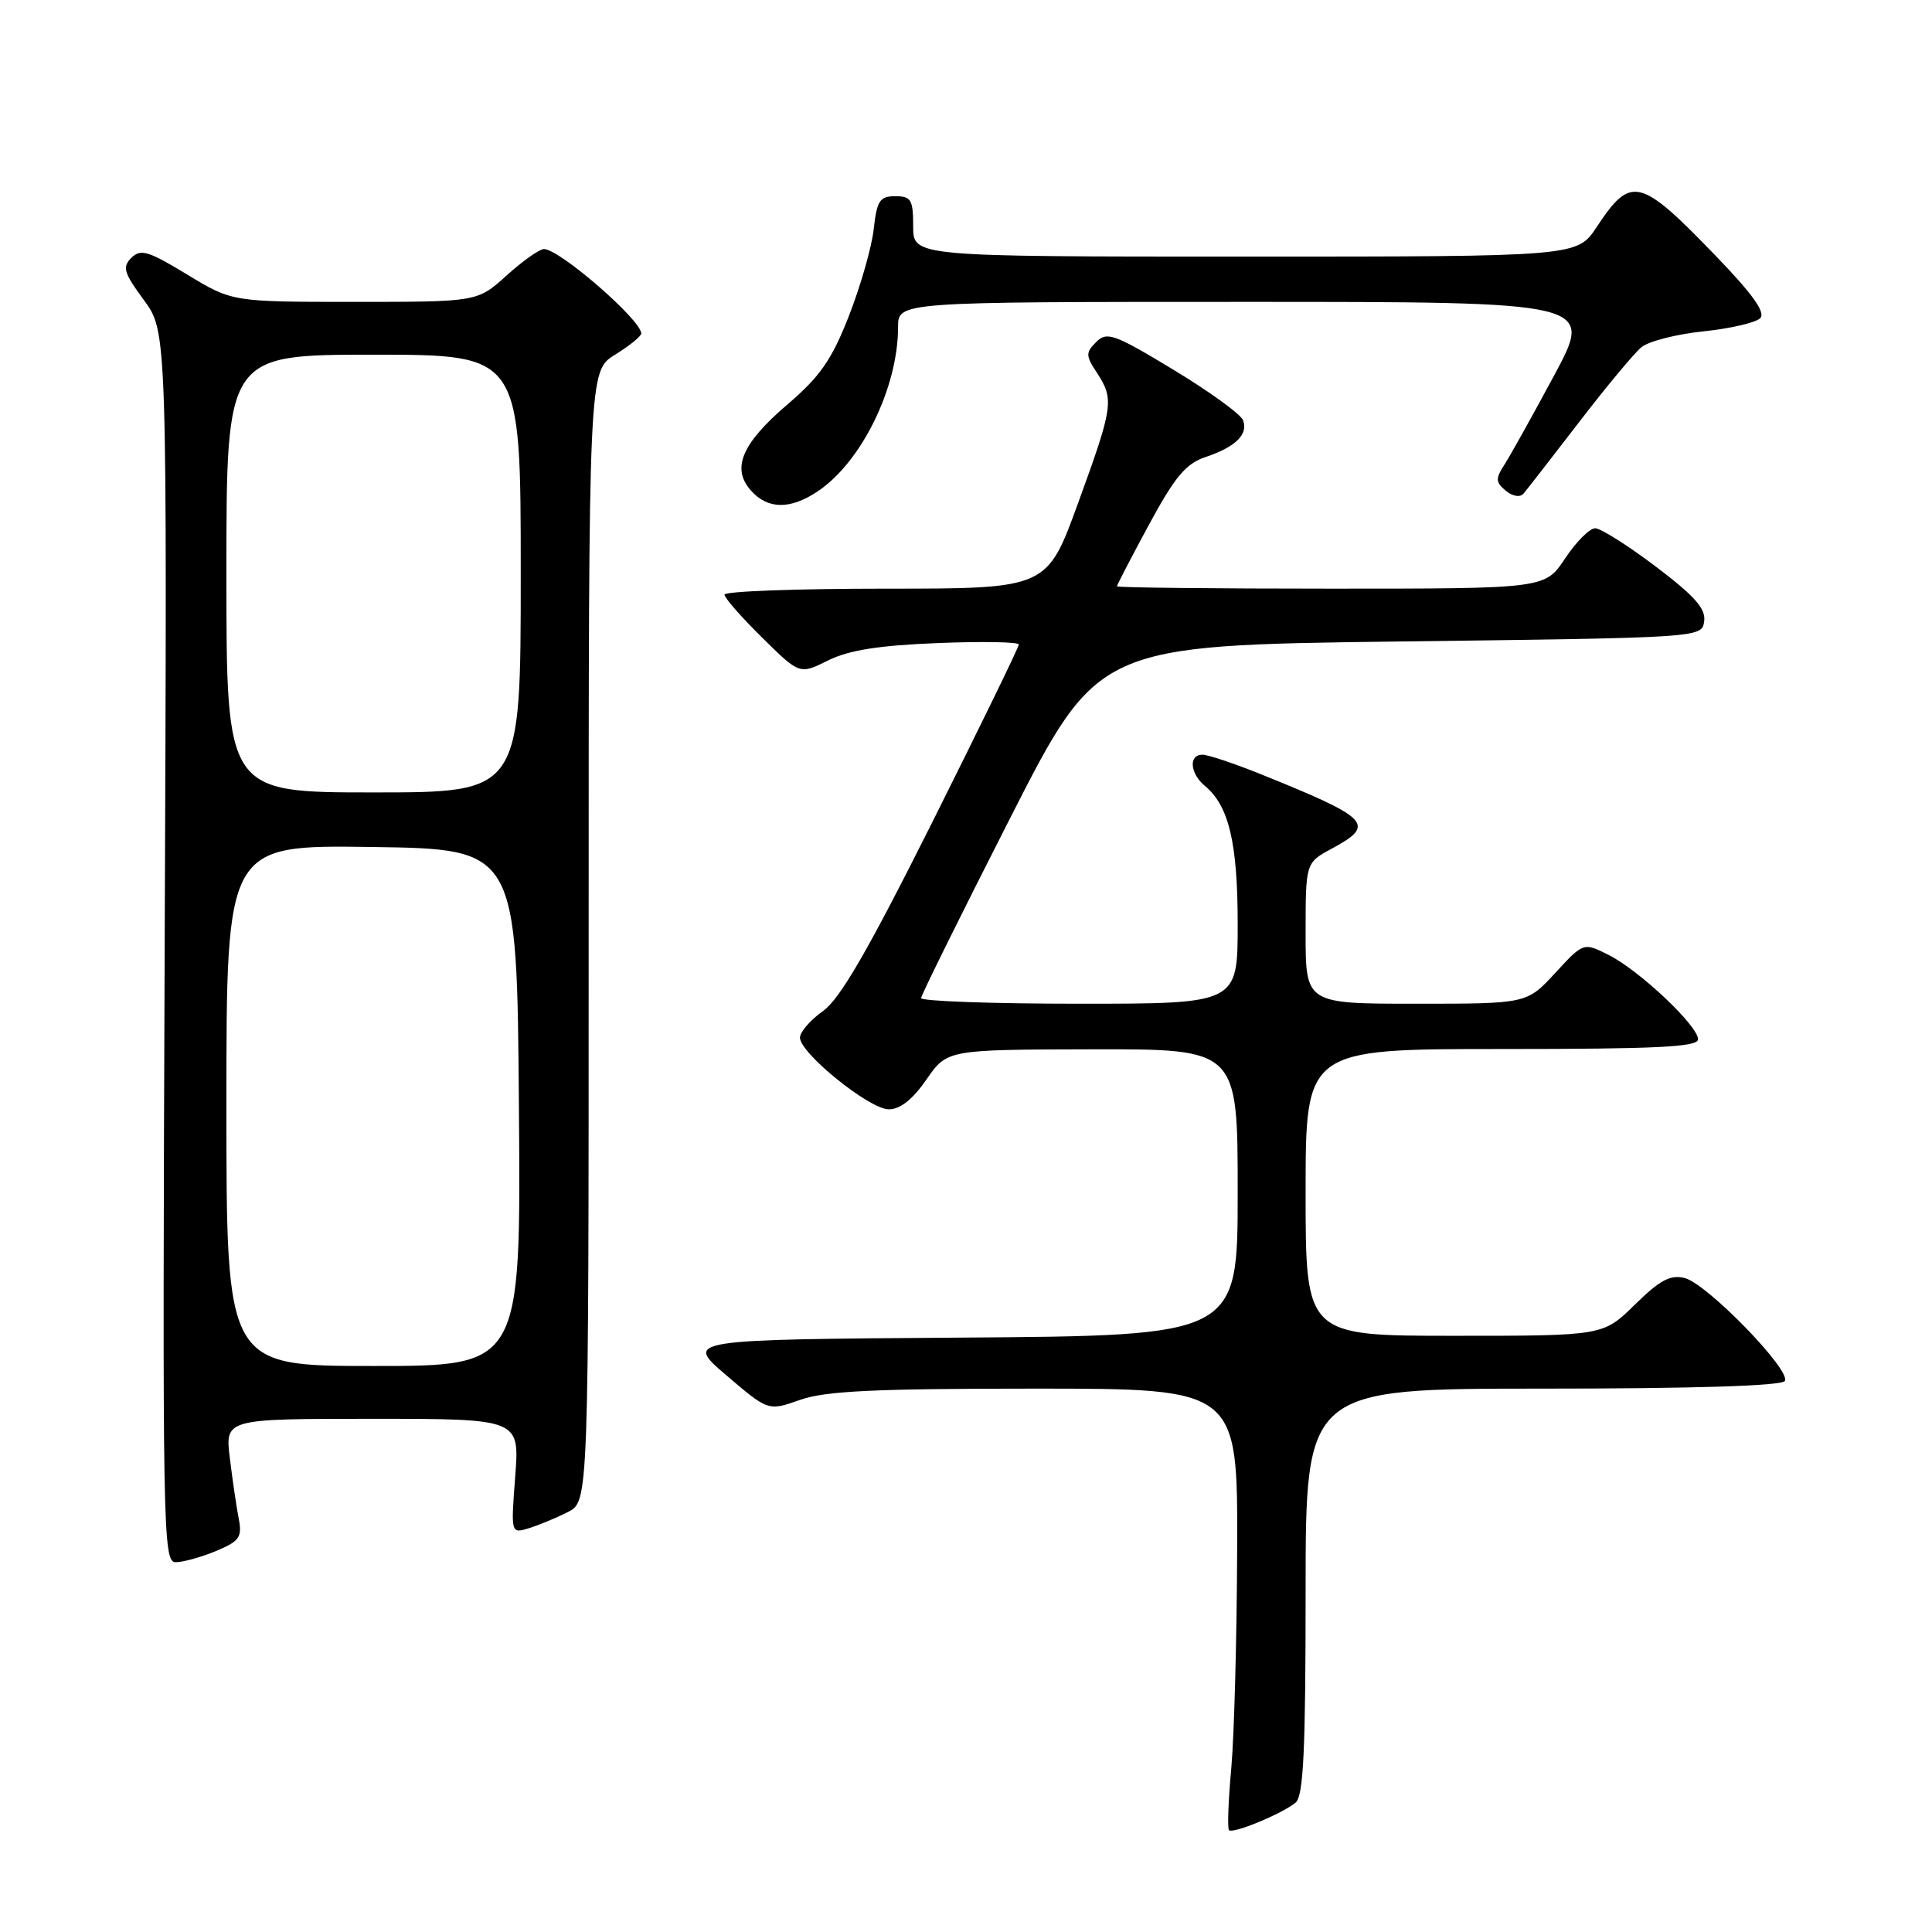 <?xml version="1.0" encoding="UTF-8" standalone="no"?>
<!DOCTYPE svg PUBLIC "-//W3C//DTD SVG 1.1//EN" "http://www.w3.org/Graphics/SVG/1.1/DTD/svg11.dtd" >
<svg xmlns="http://www.w3.org/2000/svg" xmlns:xlink="http://www.w3.org/1999/xlink" version="1.1" viewBox="0 0 256 256">
 <g >
 <path fill="currentColor"
d=" M 171.67 238.86 C 172.72 237.99 173.00 231.99 173.00 210.88 C 173.00 184.00 173.00 184.00 204.44 184.00 C 224.48 184.00 236.11 183.63 236.50 182.99 C 237.37 181.59 226.19 170.09 223.24 169.35 C 221.34 168.87 219.96 169.60 216.63 172.87 C 212.42 177.00 212.42 177.00 192.71 177.00 C 173.00 177.00 173.00 177.00 173.00 158.00 C 173.00 139.00 173.00 139.00 199.00 139.00 C 219.58 139.00 225.00 138.73 225.00 137.71 C 225.00 135.92 217.22 128.58 213.16 126.54 C 209.82 124.86 209.82 124.86 206.07 128.93 C 202.31 133.00 202.31 133.00 187.65 133.00 C 173.00 133.00 173.00 133.00 173.00 123.66 C 173.00 114.31 173.00 114.31 176.50 112.43 C 182.36 109.27 181.55 108.43 167.08 102.59 C 163.55 101.17 160.06 100.00 159.33 100.00 C 157.47 100.00 157.67 102.48 159.65 104.13 C 162.84 106.77 164.00 111.67 164.00 122.47 C 164.00 133.00 164.00 133.00 143.00 133.00 C 131.45 133.00 122.02 132.66 122.05 132.25 C 122.07 131.84 127.36 121.15 133.80 108.50 C 145.50 85.50 145.50 85.50 185.50 85.00 C 225.50 84.50 225.50 84.50 225.81 82.33 C 226.05 80.66 224.57 78.99 219.41 75.08 C 215.72 72.29 212.10 70.00 211.37 70.00 C 210.63 70.00 208.84 71.80 207.38 74.00 C 204.73 78.00 204.73 78.00 176.37 78.00 C 160.77 78.00 148.00 77.86 148.00 77.69 C 148.00 77.52 149.91 73.84 152.25 69.51 C 155.67 63.19 157.13 61.44 159.71 60.57 C 163.72 59.23 165.43 57.56 164.71 55.68 C 164.40 54.88 160.25 51.87 155.48 48.99 C 147.63 44.24 146.67 43.90 145.25 45.32 C 143.84 46.73 143.85 47.12 145.35 49.40 C 147.65 52.93 147.52 53.84 142.86 66.64 C 138.73 78.00 138.73 78.00 117.36 78.00 C 105.61 78.00 96.00 78.35 96.00 78.79 C 96.00 79.22 98.24 81.78 100.98 84.48 C 105.96 89.39 105.96 89.39 109.73 87.51 C 112.47 86.15 116.43 85.52 124.25 85.21 C 130.16 84.97 135.00 85.06 135.00 85.40 C 135.00 85.74 129.85 96.32 123.55 108.91 C 115.00 125.98 111.32 132.35 109.05 133.97 C 107.37 135.16 106.00 136.75 106.00 137.49 C 106.00 139.55 115.20 146.99 117.76 146.99 C 119.27 147.00 120.93 145.68 122.76 143.04 C 125.50 139.08 125.50 139.08 144.75 139.04 C 164.00 139.00 164.00 139.00 164.00 157.99 C 164.00 176.98 164.00 176.98 127.35 177.24 C 90.70 177.50 90.70 177.50 96.25 182.24 C 101.80 186.98 101.80 186.98 106.02 185.49 C 109.37 184.31 115.86 184.00 137.13 184.00 C 164.00 184.00 164.00 184.00 163.93 205.25 C 163.89 216.94 163.54 230.01 163.15 234.30 C 162.76 238.59 162.62 242.29 162.85 242.51 C 163.36 243.03 169.91 240.32 171.67 238.86 Z  M 28.62 205.52 C 31.73 204.22 32.10 203.69 31.64 201.27 C 31.34 199.74 30.81 196.14 30.46 193.25 C 29.81 188.00 29.81 188.00 49.33 188.00 C 68.85 188.00 68.85 188.00 68.27 195.62 C 67.69 203.23 67.69 203.23 70.10 202.49 C 71.42 202.08 73.74 201.12 75.25 200.35 C 78.00 198.95 78.00 198.95 78.00 124.06 C 78.00 49.16 78.00 49.16 81.50 47.00 C 83.42 45.81 84.99 44.54 84.97 44.17 C 84.88 42.32 74.12 33.00 72.08 33.00 C 71.49 33.00 69.26 34.57 67.13 36.50 C 63.26 40.00 63.26 40.00 47.01 40.00 C 30.76 40.00 30.76 40.00 24.79 36.37 C 19.64 33.24 18.63 32.94 17.40 34.17 C 16.18 35.39 16.41 36.16 19.07 39.77 C 22.15 43.96 22.15 43.96 21.82 125.48 C 21.52 203.13 21.58 207.00 23.28 207.00 C 24.26 207.00 26.66 206.33 28.62 205.52 Z  M 108.27 65.16 C 114.13 61.30 119.00 51.38 119.00 43.32 C 119.00 40.00 119.00 40.00 165.09 40.00 C 211.17 40.00 211.17 40.00 205.93 49.75 C 203.05 55.11 200.07 60.45 199.32 61.61 C 198.15 63.42 198.17 63.90 199.52 65.02 C 200.43 65.77 201.41 65.94 201.87 65.41 C 202.30 64.91 205.60 60.66 209.21 55.97 C 212.81 51.28 216.54 46.80 217.49 46.01 C 218.43 45.23 222.12 44.28 225.68 43.91 C 229.24 43.54 232.64 42.76 233.23 42.17 C 233.98 41.42 232.28 39.02 227.40 33.96 C 217.28 23.47 216.13 23.19 211.57 30.08 C 208.97 34.00 208.97 34.00 164.99 34.00 C 121.00 34.00 121.00 34.00 121.00 30.00 C 121.00 26.46 120.73 26.00 118.63 26.00 C 116.57 26.00 116.19 26.58 115.77 30.38 C 115.50 32.78 114.01 37.97 112.47 41.90 C 110.20 47.69 108.66 49.90 104.33 53.60 C 98.26 58.79 96.87 62.10 99.54 65.04 C 101.75 67.49 104.68 67.53 108.27 65.16 Z  M 30.00 146.48 C 30.00 111.96 30.00 111.96 49.25 112.23 C 68.50 112.50 68.50 112.50 68.76 146.75 C 69.03 181.00 69.03 181.00 49.51 181.00 C 30.00 181.00 30.00 181.00 30.00 146.48 Z  M 30.00 76.00 C 30.00 47.00 30.00 47.00 49.50 47.00 C 69.00 47.00 69.00 47.00 69.00 76.00 C 69.00 105.00 69.00 105.00 49.50 105.00 C 30.00 105.00 30.00 105.00 30.00 76.00 Z "/>
</g>
</svg>